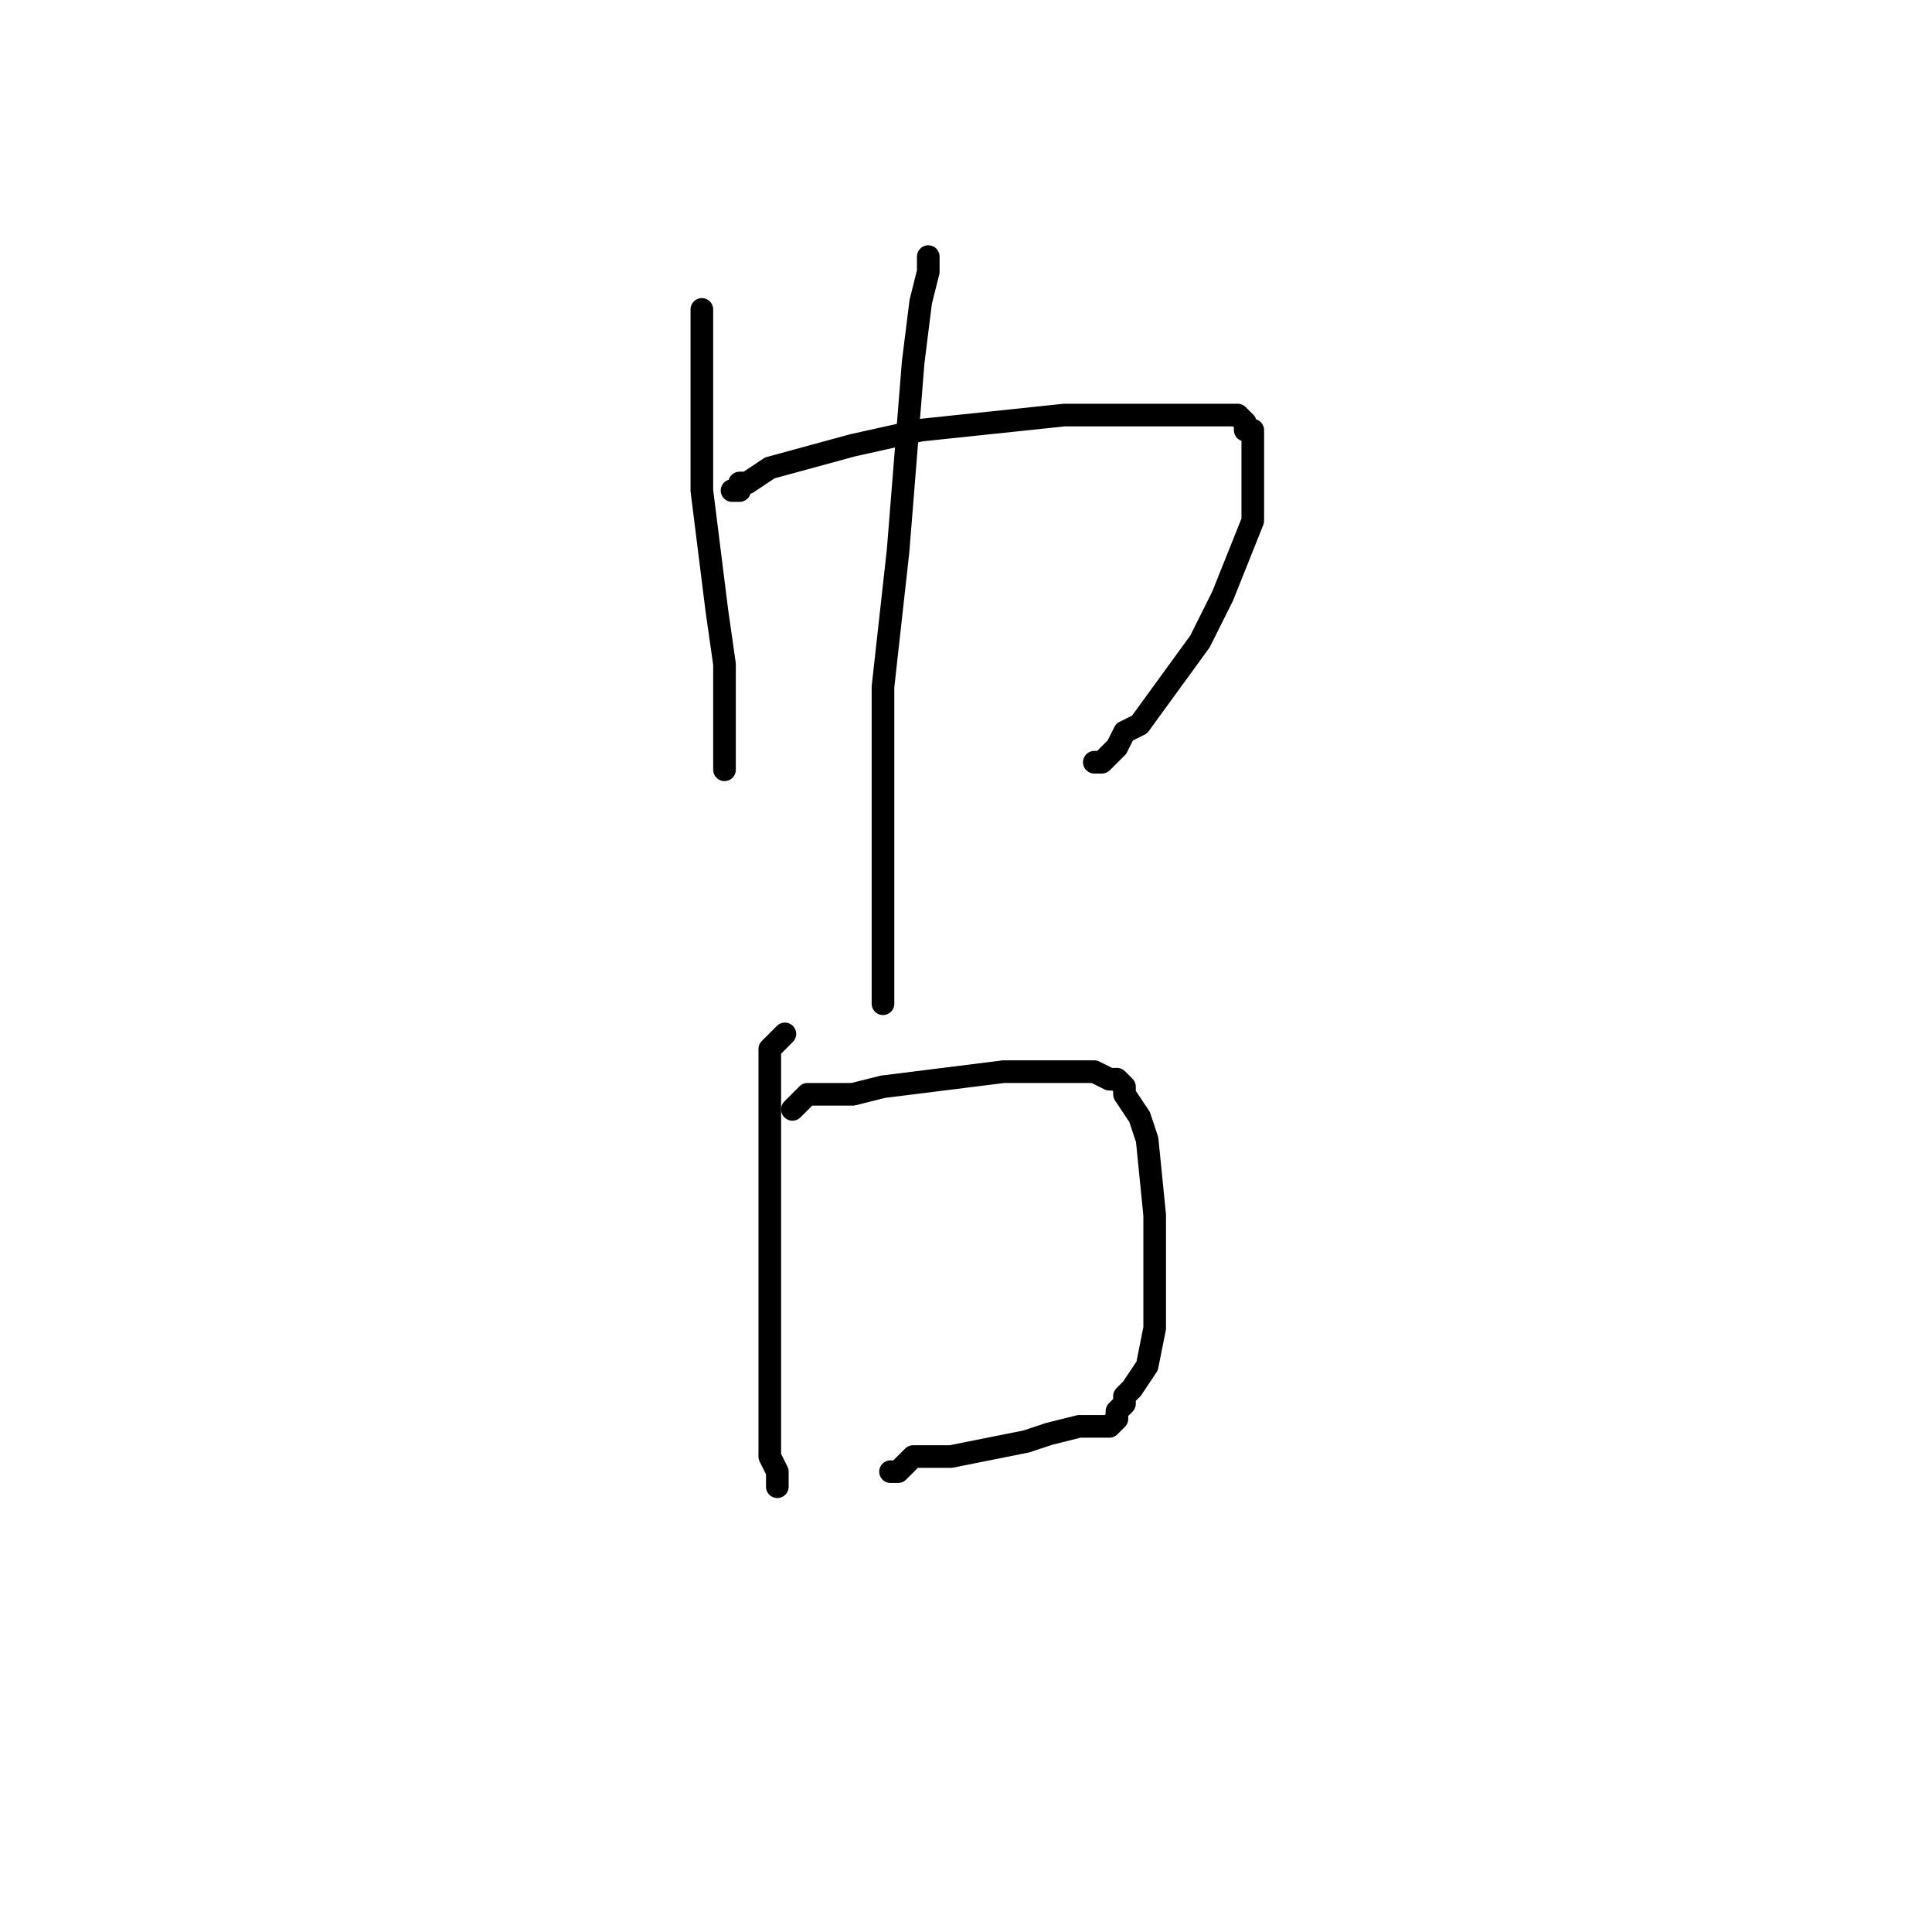 <?xml version="1.0" standalone="no"?>
    <svg width="256" height="256" xmlns="http://www.w3.org/2000/svg" version="1.1">
    <polyline stroke="black" stroke-width="3" stroke-linecap="round" fill="transparent" stroke-linejoin="round" points="93 41 93 47 93 53 93 65 95 81 96 88 96 94 96 97 96 99 96 100 96 101 96 101 96 102 96 102 " />
        <polyline stroke="black" stroke-width="3" stroke-linecap="round" fill="transparent" stroke-linejoin="round" points="97 65 97 65 97 65 97 65 98 65 98 64 99 64 102 62 113 59 122 57 141 55 151 55 153 55 158 55 161 55 162 55 164 55 165 56 165 57 166 57 166 57 166 58 166 61 166 64 166 69 162 79 159 85 151 96 149 97 148 99 147 100 146 101 145 101 145 101 145 101 145 101 " />
        <polyline stroke="black" stroke-width="3" stroke-linecap="round" fill="transparent" stroke-linejoin="round" points="123 34 123 35 123 36 122 40 121 48 119 73 117 91 117 97 117 103 117 106 117 109 117 113 117 117 117 119 117 123 117 125 117 129 117 132 117 133 117 133 " />
        <polyline stroke="black" stroke-width="3" stroke-linecap="round" fill="transparent" stroke-linejoin="round" points="104 137 103 138 102 139 102 141 102 142 102 149 102 155 102 167 102 182 102 188 102 193 103 195 103 196 103 197 103 197 103 197 " />
        <polyline stroke="black" stroke-width="3" stroke-linecap="round" fill="transparent" stroke-linejoin="round" points="105 147 105 147 105 147 106 146 107 145 109 145 113 145 117 144 133 142 141 142 145 142 147 143 148 143 149 144 149 145 151 148 152 151 153 161 153 166 153 171 153 176 152 181 150 184 149 185 149 186 148 187 148 188 147 189 146 189 145 189 145 189 143 189 139 190 136 191 131 192 126 193 125 193 122 193 121 193 121 193 120 194 119 195 118 195 118 195 " />
        </svg>